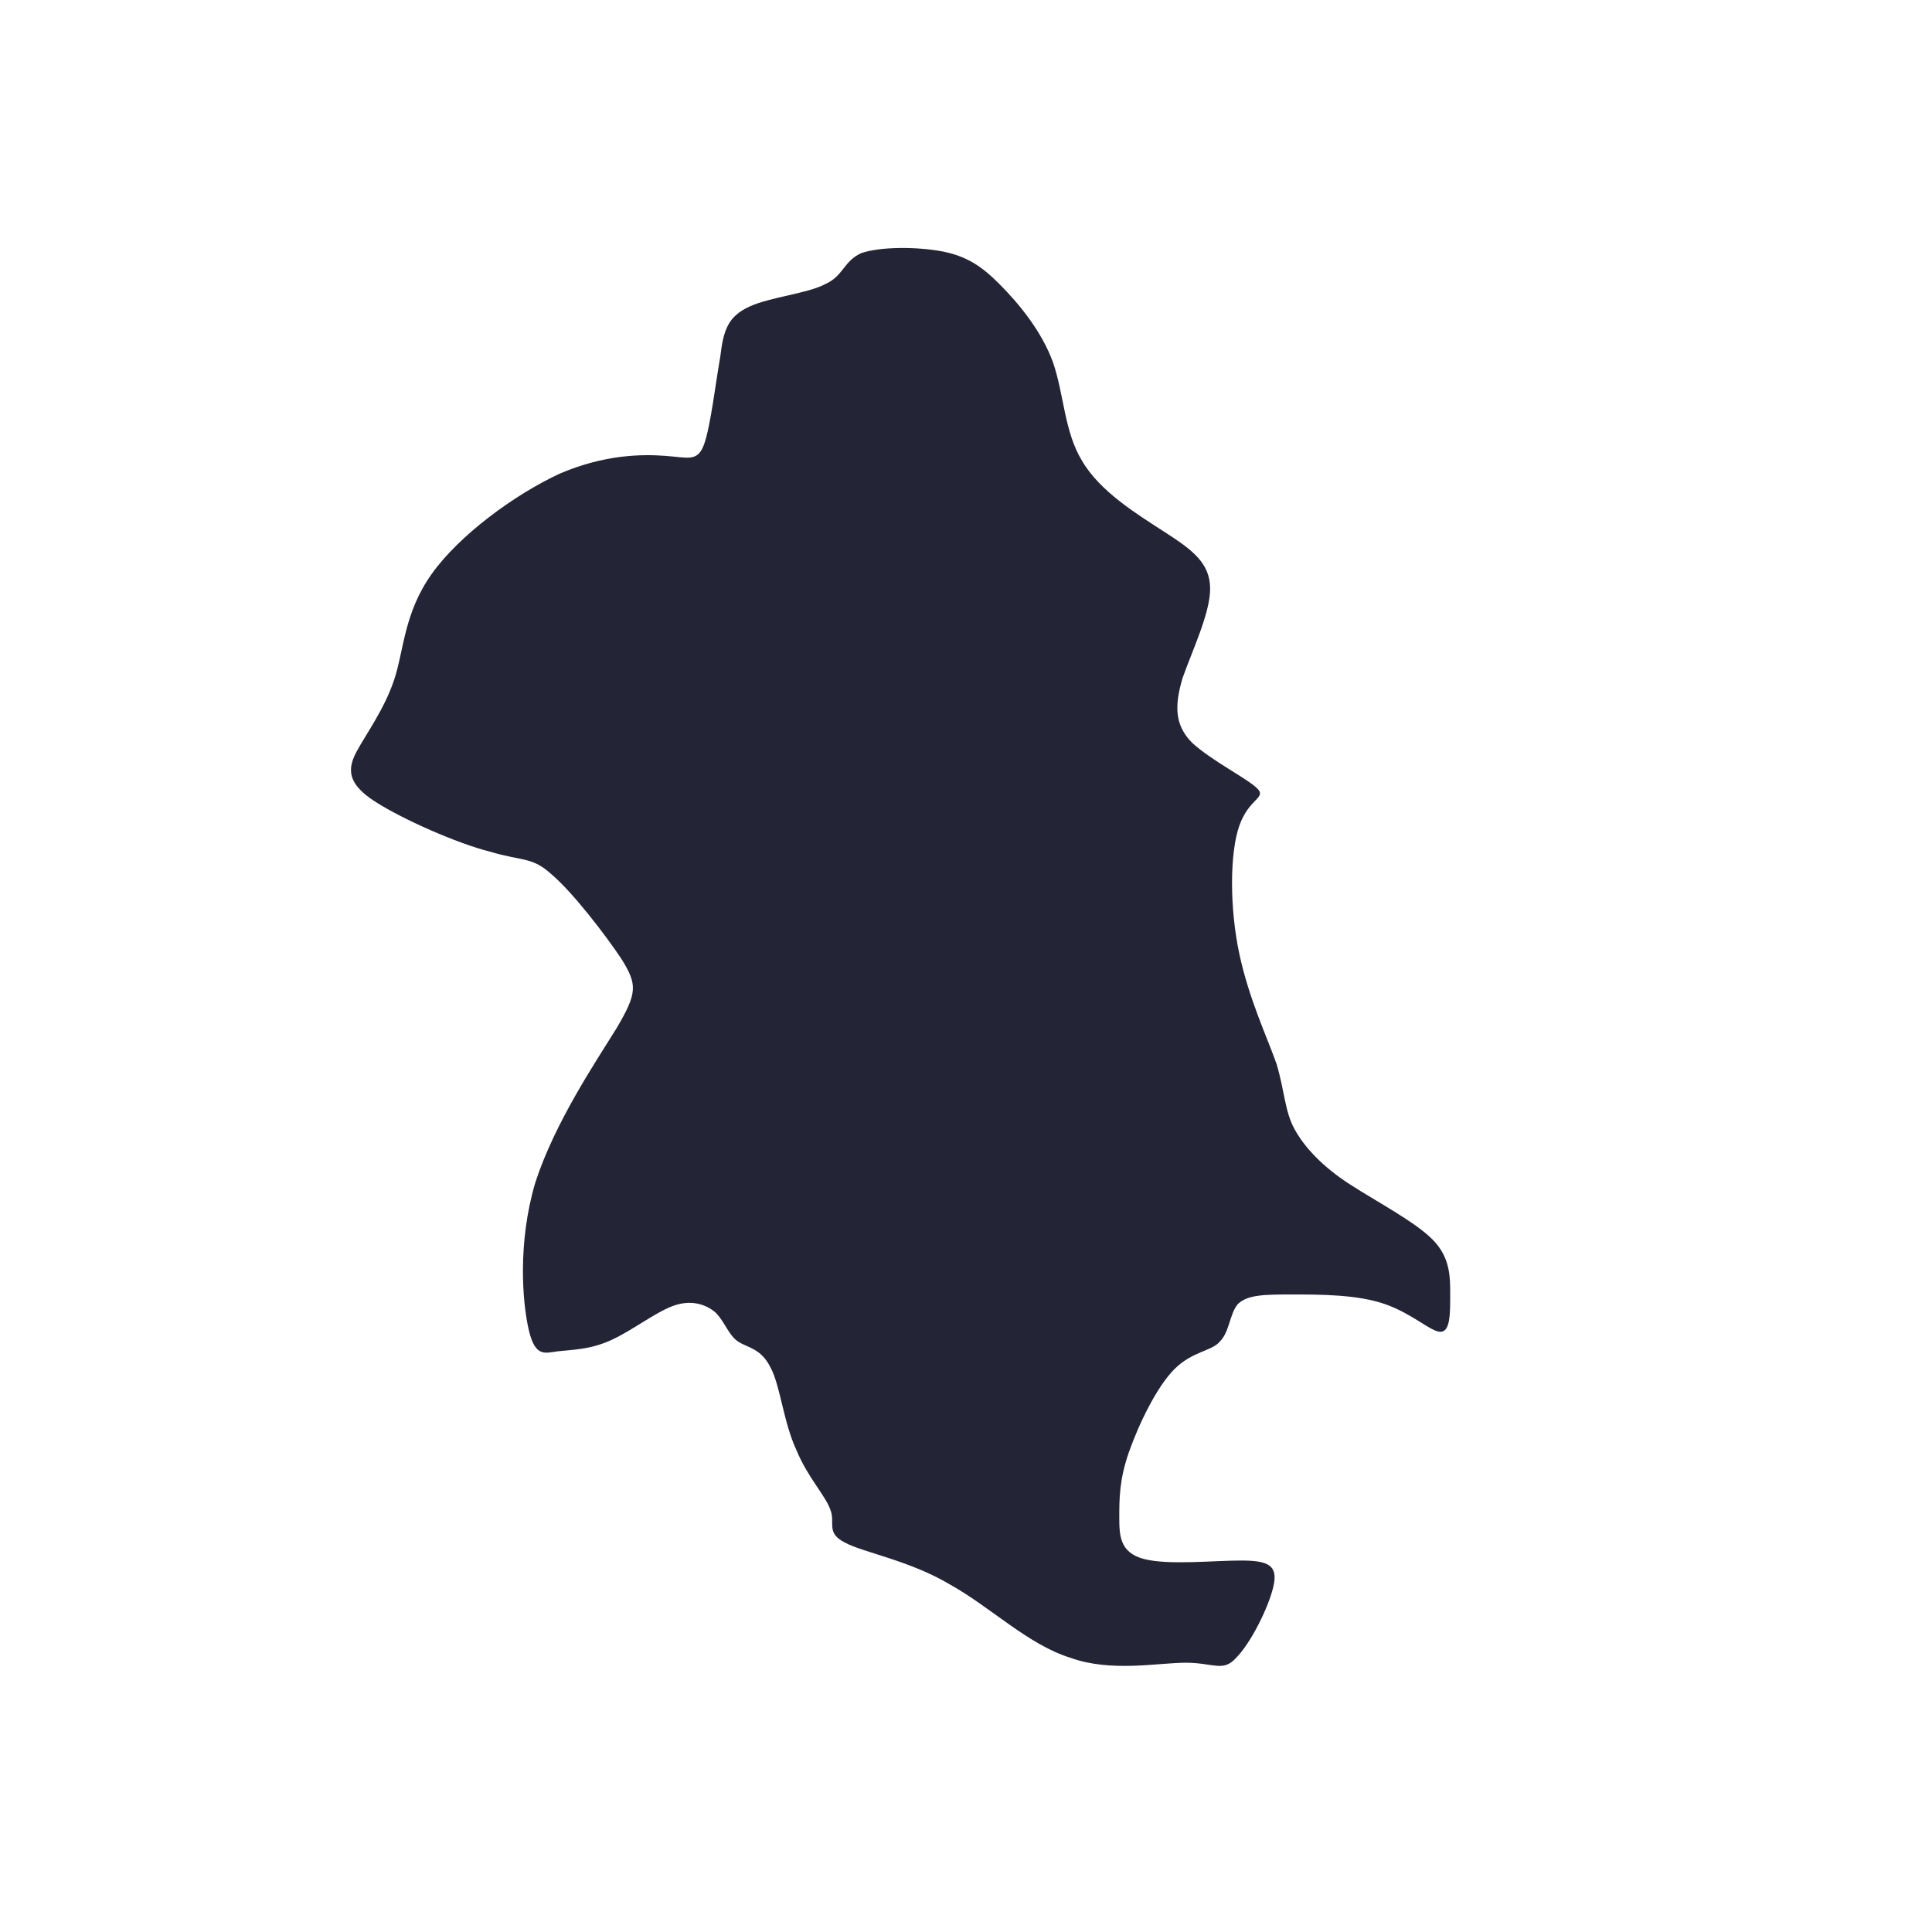 <?xml version="1.0" encoding="utf-8"?>
<!-- Generator: Adobe Illustrator 21.0.1, SVG Export Plug-In . SVG Version: 6.00 Build 0)  -->
<svg version="1.1" xmlns="http://www.w3.org/2000/svg" xmlns:xlink="http://www.w3.org/1999/xlink" x="0px" y="0px"
	 viewBox="0 0 119.1 119.1" style="enable-background:new 0 0 119.1 119.1;" xml:space="preserve">
<style type="text/css">
	.st0{display:none;}
	.st1{display:inline;fill:#EFEFEF;}
	.st2{fill:#DAE000;}
	.st3{display:inline;fill:#D8E698;}
	.st4{display:inline;fill:#D3EDFB;}
	.st5{display:inline;fill:#DAE000;}
	.st6{display:inline;fill:#FFF100;}
	.st7{display:inline;fill:#D18E04;}
	.st8{display:inline;fill:#DBE7ED;}
	.st9{fill:#242437;}
	.st10{display:inline;}
	.st11{fill:none;stroke:#FFFFFF;}
	.st12{fill:#DCDDDD;}
</style>
<g id="台灣" class="st0">
</g>
<g id="離島">
</g>
<g id="宜蘭_x2C_花東" class="st0">
</g>
<g id="台南_x2C_高雄_x2C_屏東" class="st0">
</g>
<g id="雲林_x2C_嘉義" class="st0">
</g>
<g id="中彰投" class="st0">
</g>
<g id="桃竹苗" class="st0">
</g>
<g id="北縣" class="st0">
</g>
<g id="縣級區塊">
</g>
<g id="市級">
	<path class="st9" d="M61.6,17.5c-1.1-1.1-2-1.7-3.5-2c-1.6-0.3-3.8-0.3-5,0.1C52,16.1,52,17,50.9,17.5c-1.1,0.6-3.4,0.8-4.7,1.4
		c-1.3,0.6-1.6,1.4-1.8,3.1c-0.3,1.7-0.6,4.3-1,5.4c-0.4,1.1-1,0.8-2.4,0.7c-1.4-0.1-3.7-0.1-6.5,1.1c-2.8,1.3-6.2,3.8-7.9,6.2
		c-1.7,2.4-1.7,4.7-2.3,6.5c-0.6,1.8-1.7,3.3-2.3,4.4c-0.6,1.1-0.6,2,1.1,3.1c1.7,1.1,5.1,2.6,7.1,3.1c2,0.6,2.6,0.3,3.8,1.4
		c1.3,1.1,3.3,3.7,4.3,5.2c1,1.6,1,2.1-0.3,4.3c-1.3,2.1-3.8,5.8-5,9.5c-1.1,3.7-0.8,7.4-0.4,9.1c0.4,1.7,1,1.4,1.8,1.3
		c0.9-0.1,2-0.1,3.3-0.7c1.3-0.6,2.7-1.7,3.8-2.1c1.1-0.4,2-0.1,2.6,0.4c0.6,0.6,0.8,1.4,1.4,1.8c0.6,0.4,1.4,0.4,2,1.6
		c0.6,1.1,0.8,3.4,1.6,5.1c0.7,1.7,1.8,2.8,2.1,3.7c0.3,0.8-0.3,1.4,0.9,2c1.1,0.6,4,1.1,6.5,2.6c2.5,1.4,4.8,3.7,7.4,4.5
		c2.5,0.9,5.4,0.3,7.1,0.3c1.7,0,2.3,0.6,3.1-0.3c0.9-0.9,2-3.1,2.3-4.4c0.3-1.3-0.3-1.6-2-1.6c-1.7,0-4.5,0.3-6-0.1
		C69,95.7,69,94.6,69,93.5s0-2.3,0.6-4c0.6-1.7,1.7-4,2.8-5.1c1.1-1.1,2.3-1.1,2.8-1.7c0.6-0.6,0.6-1.7,1.1-2.3
		c0.6-0.6,1.7-0.6,3.4-0.6c1.7,0,4,0,5.7,0.6c1.7,0.6,2.8,1.7,3.4,1.7c0.6,0,0.6-1.1,0.6-2.3c0-1.1,0-2.3-1.1-3.4
		c-1.1-1.1-3.4-2.3-5.1-3.4c-1.7-1.1-2.8-2.3-3.4-3.4c-0.6-1.1-0.6-2.3-1.1-4c-0.6-1.7-1.7-4-2.3-6.8c-0.6-2.8-0.6-6.2,0-7.9
		c0.6-1.7,1.7-1.7,1.1-2.3c-0.6-0.6-2.8-1.7-4-2.8c-1.1-1.1-1.1-2.3-0.6-4c0.6-1.7,1.7-4,1.7-5.5c0-1.6-1.1-2.4-2.8-3.5
		c-1.7-1.1-4-2.5-5.1-4.4c-1.1-1.8-1.1-4.1-1.8-6.1C64.2,20.4,62.8,18.7,61.6,17.5z"/>
</g>
<g id="縣級間隔線" class="st0">
</g>
<g id="縣級區塊_OFFSET">
</g>
</svg>

